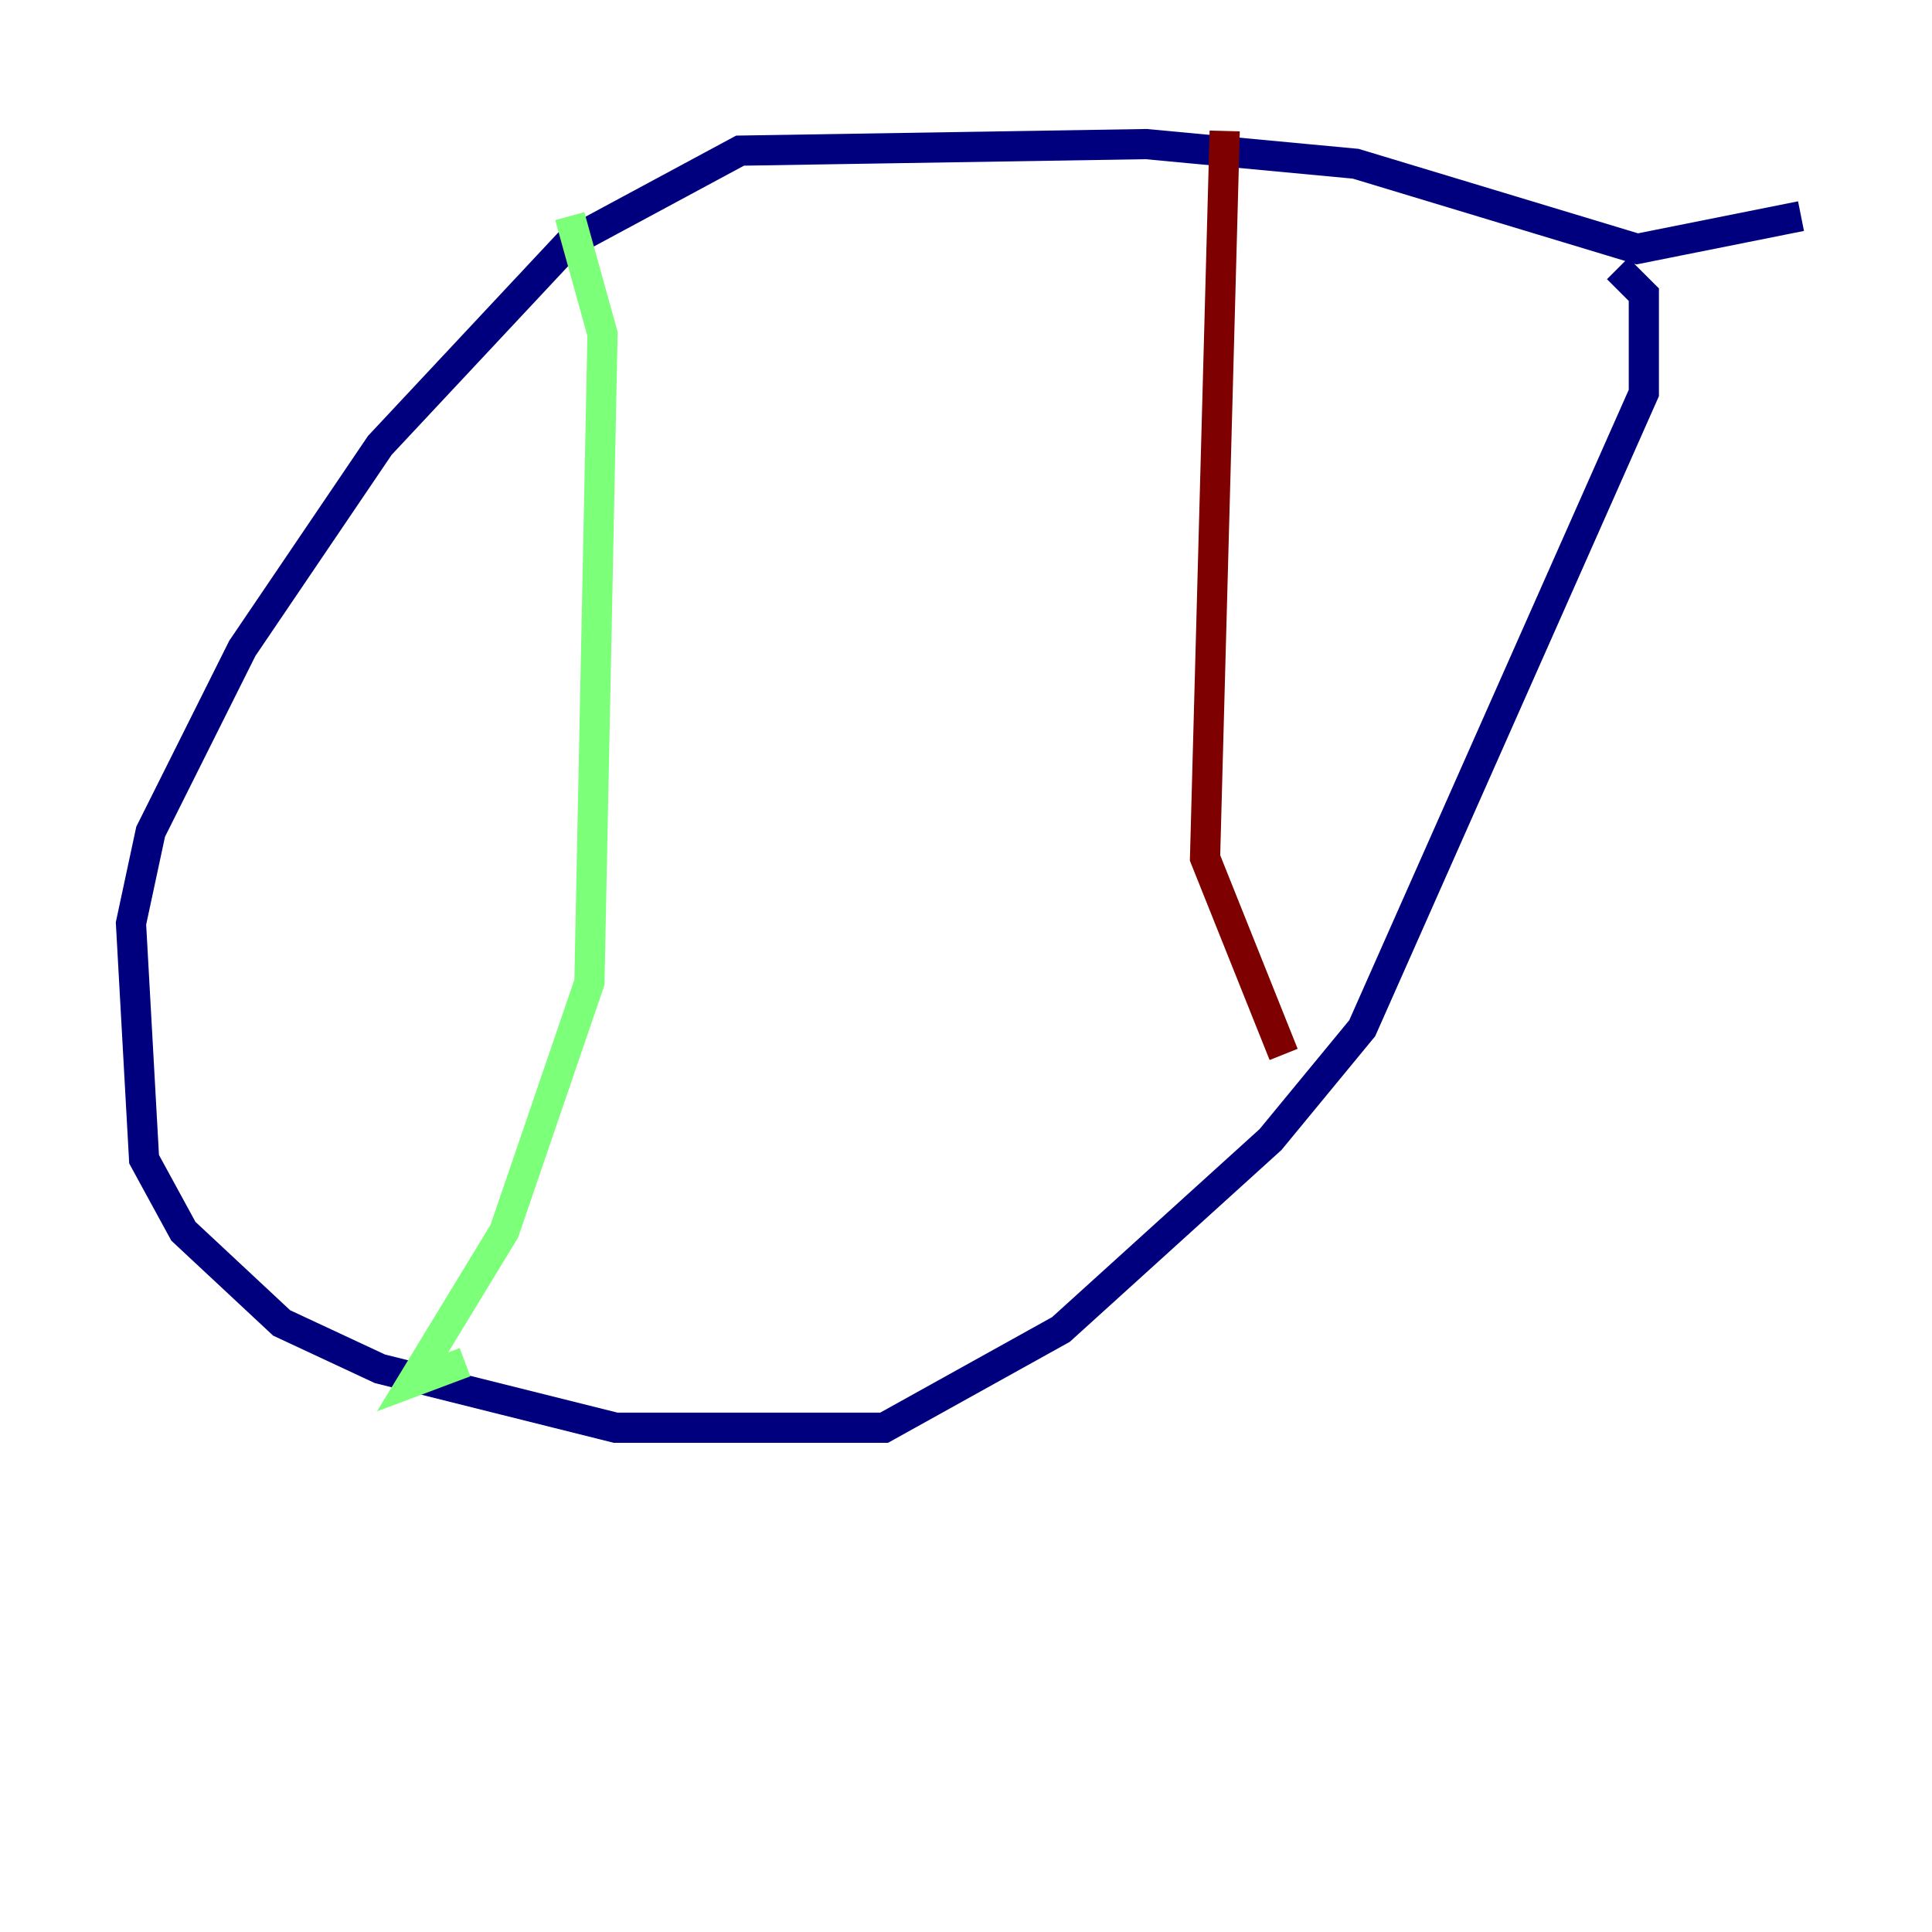 <?xml version="1.0" encoding="utf-8" ?>
<svg baseProfile="tiny" height="128" version="1.2" viewBox="0,0,128,128" width="128" xmlns="http://www.w3.org/2000/svg" xmlns:ev="http://www.w3.org/2001/xml-events" xmlns:xlink="http://www.w3.org/1999/xlink"><defs /><polyline fill="none" points="119.322,14.319 108.475,16.488 89.817,10.848 75.932,9.546 49.031,9.98 37.749,16.054 25.166,29.505 16.054,42.956 9.98,55.105 8.678,61.18 9.546,76.8 12.149,81.573 18.658,87.647 25.166,90.685 40.786,94.59 58.576,94.59 70.291,88.081 84.176,75.498 90.251,68.122 108.909,26.034 108.909,19.525 107.173,17.79" stroke="#00007f" stroke-width="2" /><polyline fill="none" points="37.749,14.319 39.919,22.129 39.051,65.085 33.41,81.573 27.336,91.552 30.807,90.251" stroke="#7cff79" stroke-width="2" /><polyline fill="none" points="81.139,8.678 79.837,56.841 85.044,69.858" stroke="#7f0000" stroke-width="2" /></svg>
